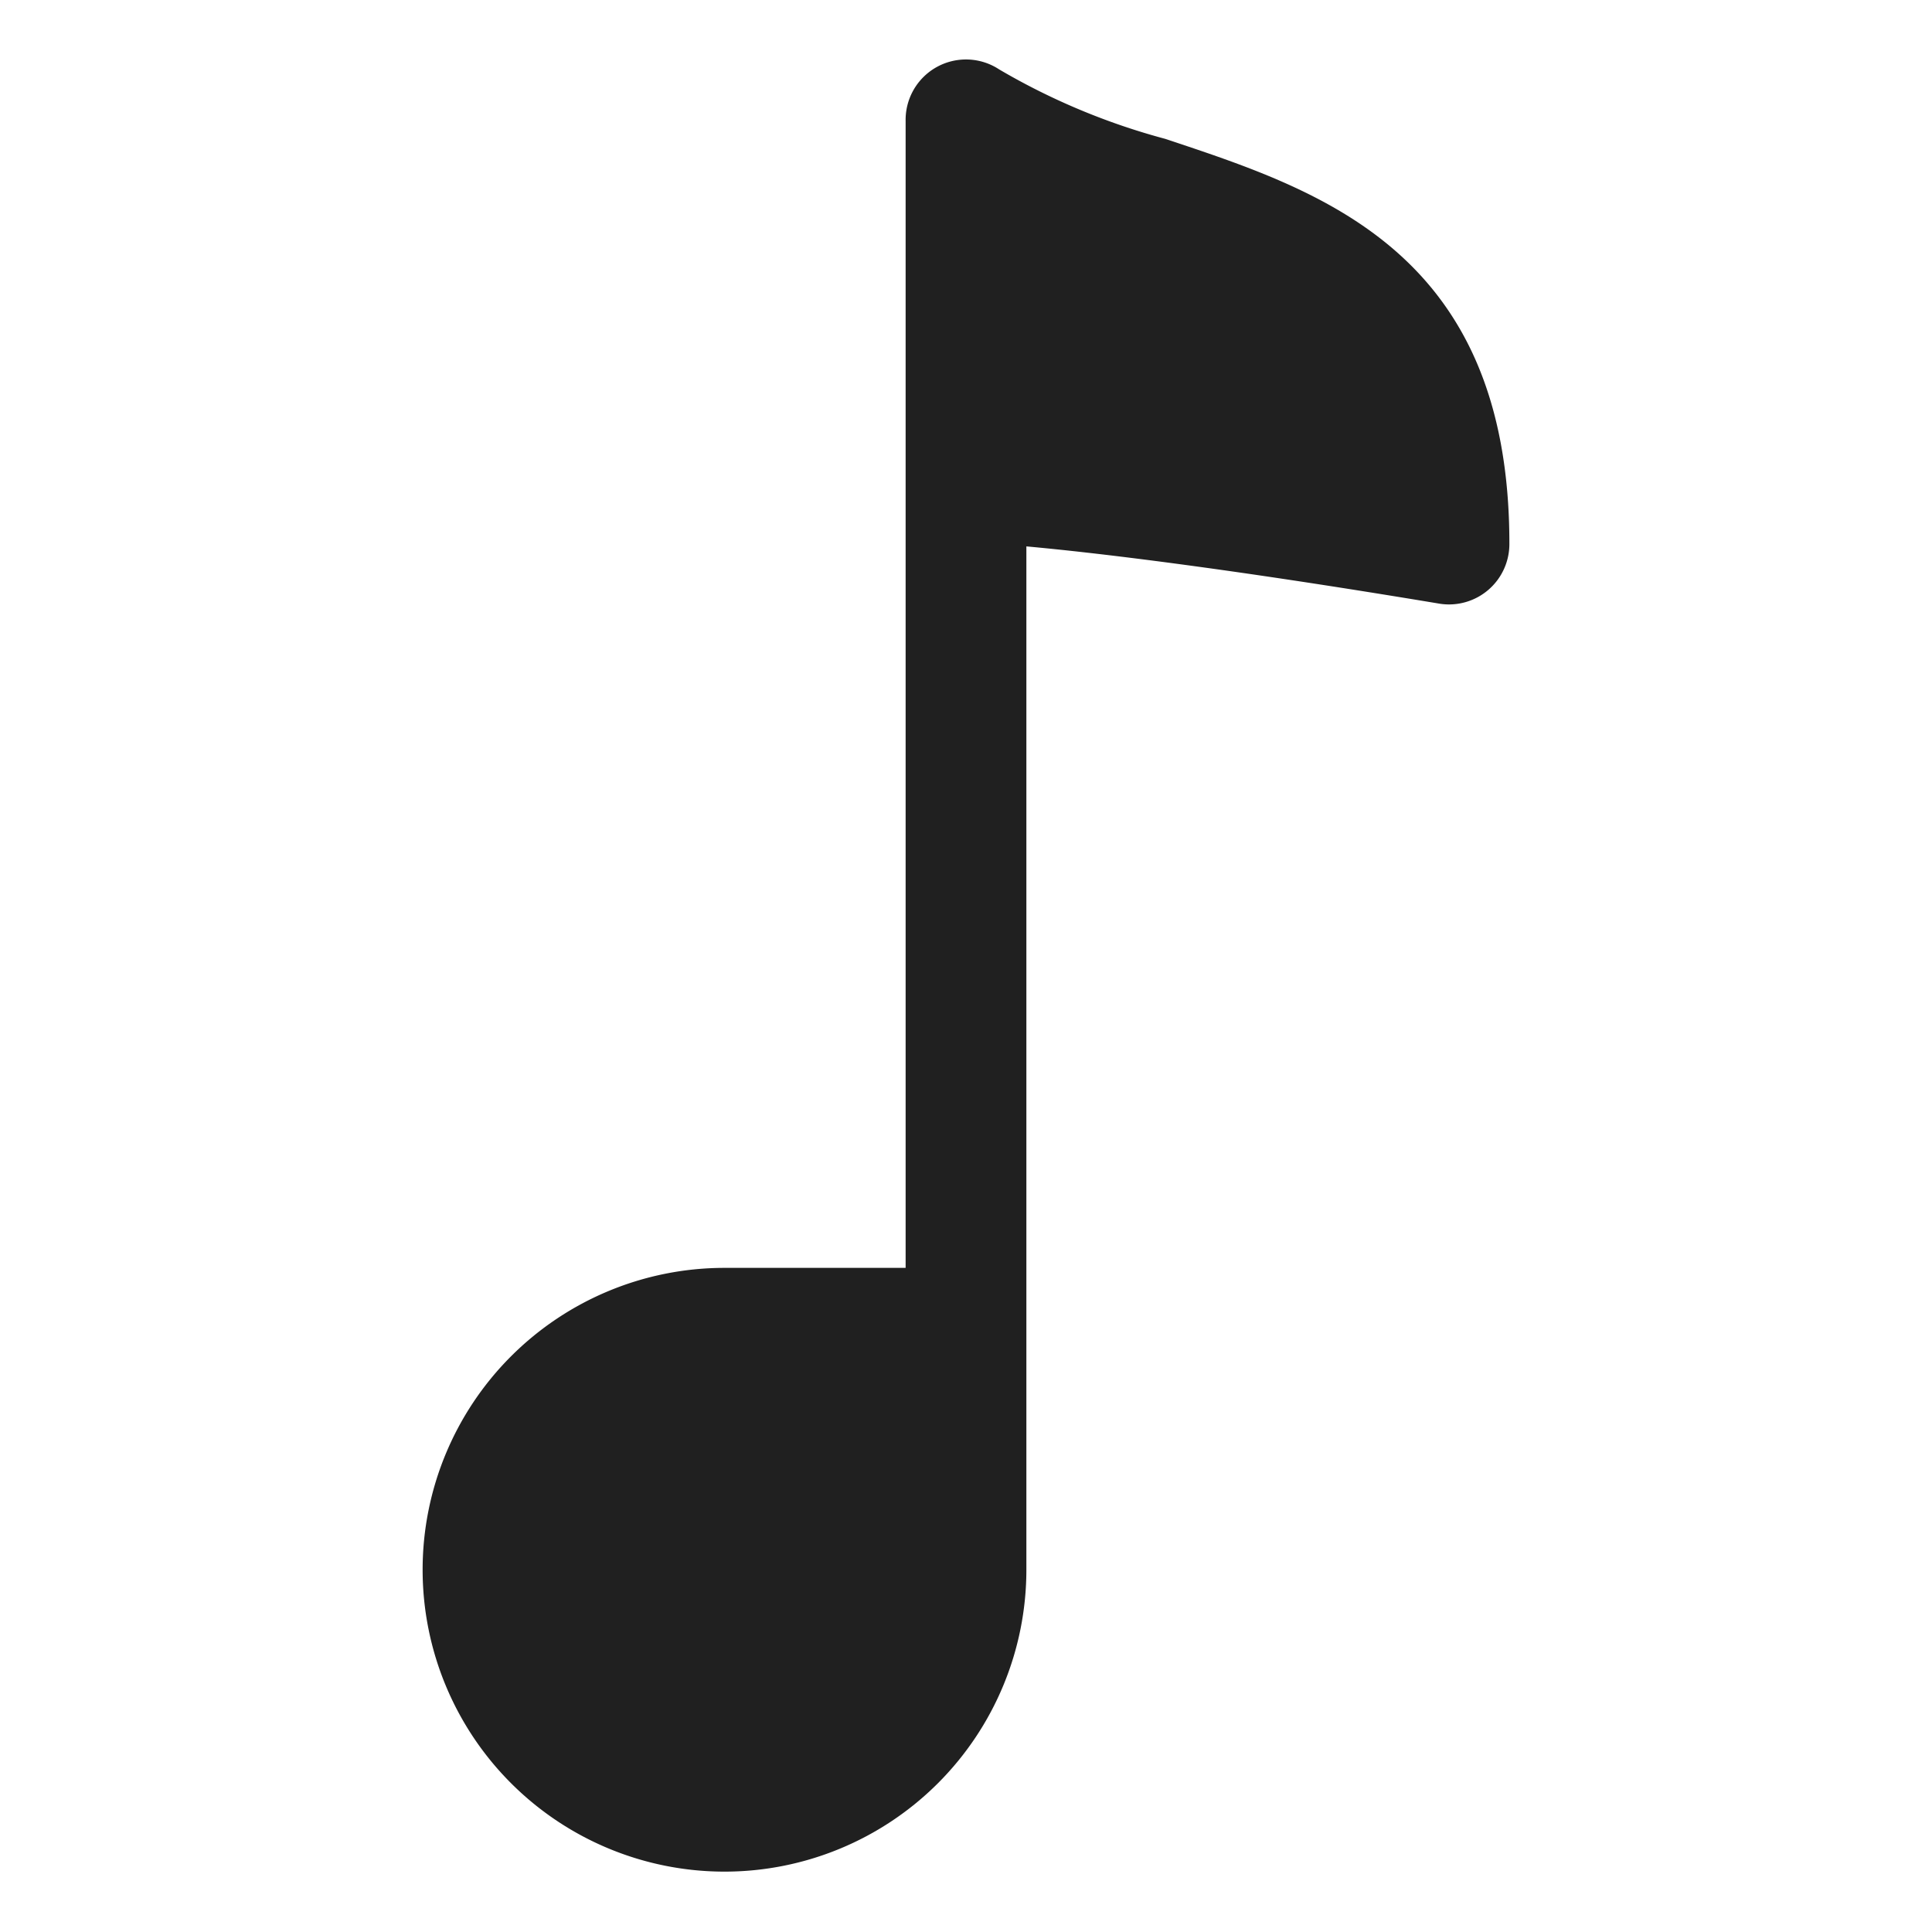 <svg xmlns="http://www.w3.org/2000/svg" viewBox="0 0 64 64" aria-labelledby="title" aria-describedby="desc"><path data-name="layer1" d="M38.6 4.6a22.2 22.2 0 0 1-5.5-2.3A2 2 0 0 0 30 4v38h-6a10 10 0 1 0 10 10V18.1c2.2.2 6.5.7 13.7 1.9a2 2 0 0 0 2.3-2c0-9.7-6.3-11.7-11.4-13.4z" fill="#202020"/></svg>